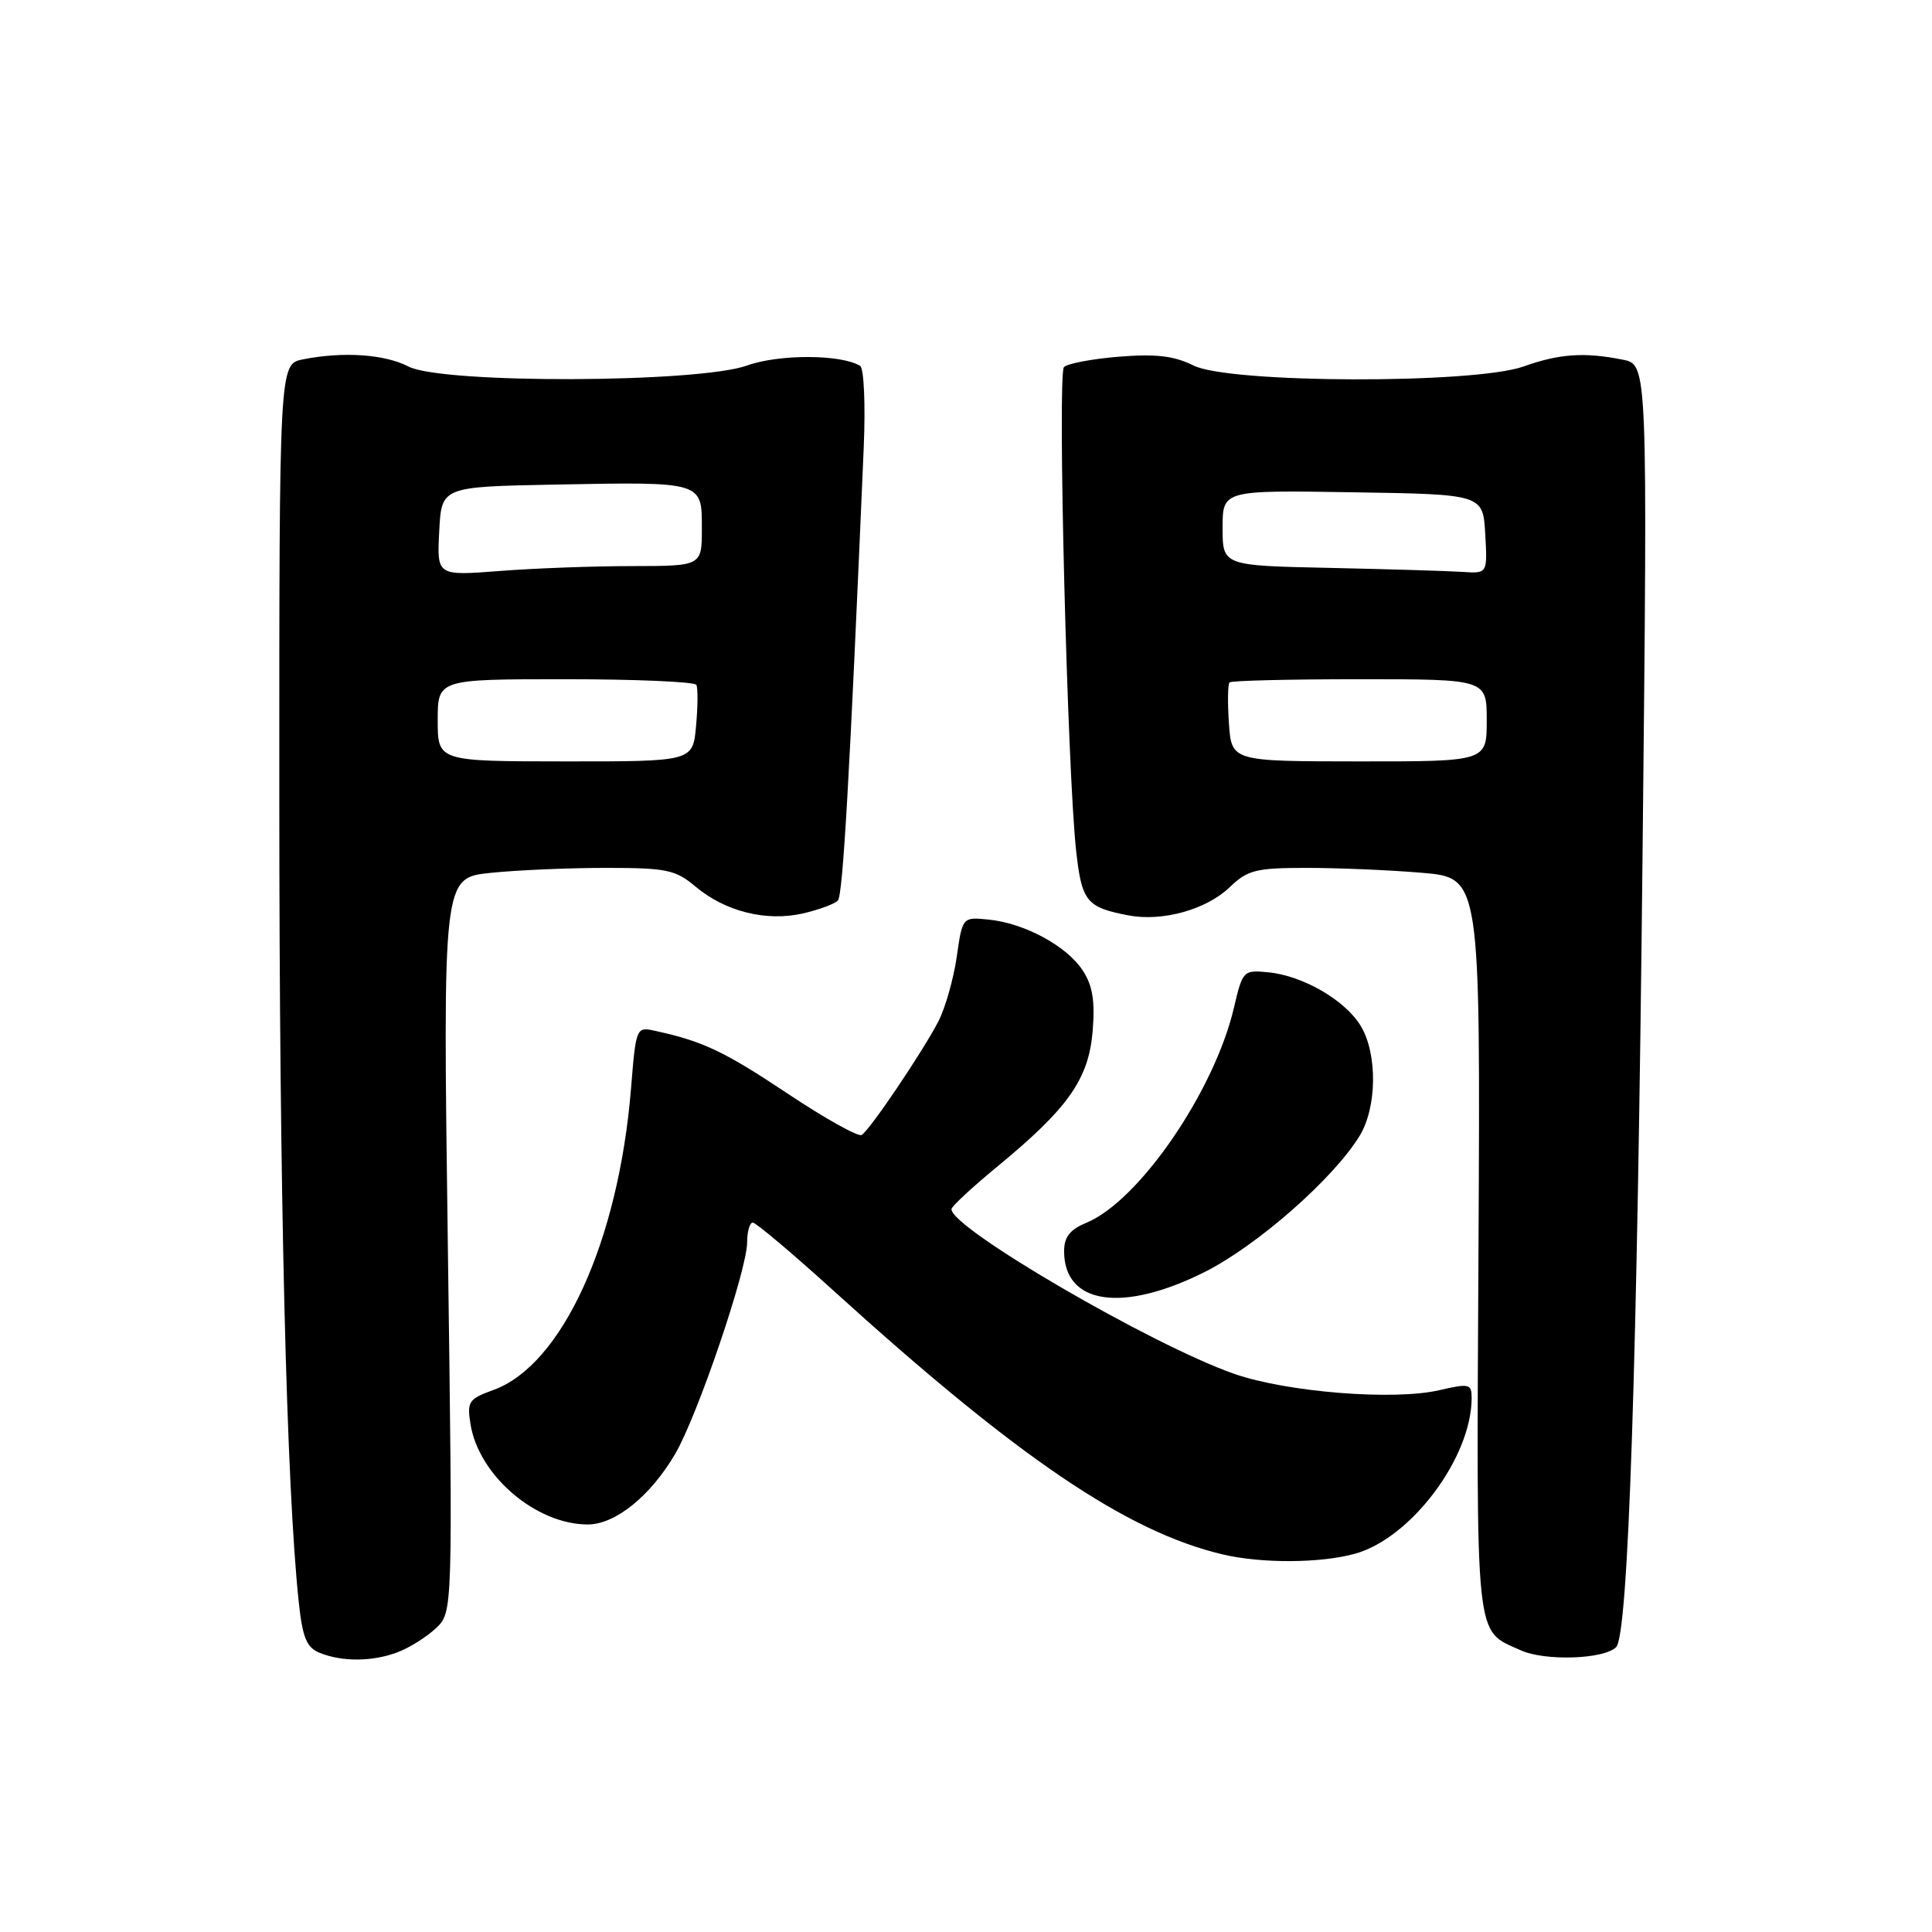 <?xml version="1.0" encoding="UTF-8" standalone="no"?>
<!DOCTYPE svg PUBLIC "-//W3C//DTD SVG 1.1//EN" "http://www.w3.org/Graphics/SVG/1.1/DTD/svg11.dtd" >
<svg xmlns="http://www.w3.org/2000/svg" xmlns:xlink="http://www.w3.org/1999/xlink" version="1.1" viewBox="0 0 256 256">
 <g >
 <path fill="currentColor"
d=" M 52.68 218.93 C 54.23 218.35 56.51 216.92 57.75 215.76 C 60.00 213.65 60.00 213.65 59.34 164.99 C 58.68 116.32 58.68 116.32 64.99 115.66 C 68.45 115.30 75.32 115.00 80.25 115.00 C 88.32 115.00 89.50 115.24 92.15 117.47 C 96.08 120.78 101.52 122.14 106.37 121.04 C 108.50 120.55 110.59 119.78 111.02 119.33 C 111.69 118.61 112.57 103.23 114.45 59.27 C 114.69 53.61 114.48 48.79 113.97 48.48 C 111.47 46.94 103.22 46.91 99.00 48.43 C 92.52 50.76 58.58 50.87 54.13 48.57 C 50.97 46.93 45.45 46.56 40.13 47.62 C 37.00 48.25 37.00 48.25 37.01 105.88 C 37.01 158.31 37.95 197.00 39.59 212.32 C 40.09 217.01 40.63 218.31 42.36 219.01 C 45.35 220.22 49.37 220.19 52.68 218.93 Z  M 214.15 218.25 C 215.76 216.64 216.94 181.12 217.65 112.91 C 218.32 48.31 218.32 48.31 215.03 47.66 C 209.94 46.64 206.63 46.87 201.88 48.56 C 195.30 50.90 162.86 50.81 158.14 48.43 C 155.60 47.16 153.19 46.87 148.30 47.26 C 144.73 47.55 141.44 48.17 140.98 48.64 C 140.10 49.55 141.42 102.09 142.60 112.79 C 143.34 119.46 143.97 120.24 149.56 121.30 C 154.04 122.14 159.84 120.53 162.92 117.58 C 165.32 115.27 166.41 115.00 173.15 115.00 C 177.30 115.00 184.18 115.29 188.43 115.65 C 196.16 116.31 196.16 116.31 195.91 165.09 C 195.63 218.39 195.37 215.89 201.50 218.67 C 204.71 220.13 212.53 219.87 214.15 218.25 Z  M 179.50 205.89 C 186.95 203.86 195.00 193.13 195.00 185.24 C 195.00 183.37 194.68 183.29 190.75 184.20 C 184.73 185.61 170.56 184.48 163.56 182.05 C 152.61 178.23 125.80 162.60 126.08 160.20 C 126.13 159.81 128.90 157.25 132.24 154.50 C 141.55 146.83 144.25 142.98 144.78 136.65 C 145.11 132.63 144.78 130.59 143.46 128.58 C 141.34 125.34 135.76 122.33 131.00 121.85 C 127.53 121.50 127.53 121.50 126.77 126.80 C 126.35 129.71 125.26 133.53 124.36 135.30 C 122.29 139.31 115.29 149.70 114.18 150.39 C 113.73 150.67 109.34 148.22 104.43 144.95 C 96.02 139.34 93.16 137.98 86.89 136.61 C 84.29 136.03 84.28 136.04 83.61 144.27 C 81.96 164.50 74.47 180.89 65.38 184.18 C 62.09 185.37 61.86 185.72 62.35 188.74 C 63.45 195.53 71.03 202.00 77.88 202.00 C 81.53 202.00 86.19 198.24 89.47 192.64 C 92.42 187.60 99.00 168.26 99.00 164.62 C 99.00 163.18 99.34 162.00 99.75 162.00 C 100.16 162.00 105.00 166.08 110.50 171.07 C 134.86 193.17 149.29 202.95 161.98 205.96 C 167.11 207.18 174.91 207.15 179.50 205.89 Z  M 159.62 168.55 C 166.60 165.04 176.71 156.16 180.16 150.50 C 182.45 146.75 182.54 139.72 180.34 136.00 C 178.32 132.58 172.70 129.30 168.09 128.84 C 164.75 128.51 164.66 128.60 163.51 133.50 C 160.93 144.56 150.95 159.12 143.96 162.02 C 141.77 162.92 141.00 163.91 141.00 165.79 C 141.00 172.86 148.74 174.00 159.62 168.55 Z  M 58.00 95.44 C 58.00 90.00 58.00 90.00 74.94 90.00 C 84.26 90.00 92.06 90.34 92.27 90.75 C 92.49 91.16 92.47 93.62 92.23 96.20 C 91.81 100.90 91.81 100.90 74.90 100.89 C 58.00 100.88 58.00 100.88 58.00 95.44 Z  M 58.20 70.40 C 58.50 64.50 58.50 64.50 73.50 64.21 C 93.20 63.84 93.00 63.78 93.00 70.02 C 93.00 75.00 93.00 75.00 83.75 75.01 C 78.66 75.01 70.76 75.30 66.20 75.66 C 57.89 76.30 57.89 76.30 58.20 70.40 Z  M 162.84 95.86 C 162.65 93.09 162.69 90.65 162.92 90.42 C 163.15 90.19 170.91 90.00 180.17 90.00 C 197.00 90.00 197.00 90.00 197.00 95.45 C 197.00 100.90 197.00 100.90 180.09 100.89 C 163.19 100.88 163.19 100.88 162.84 95.86 Z  M 176.25 75.25 C 162.00 74.95 162.00 74.95 162.00 69.95 C 162.00 64.95 162.00 64.95 179.25 65.23 C 196.50 65.50 196.50 65.50 196.80 70.75 C 197.10 76.00 197.10 76.00 193.80 75.78 C 191.99 75.66 184.09 75.42 176.25 75.25 Z "/>
</g>
</svg>